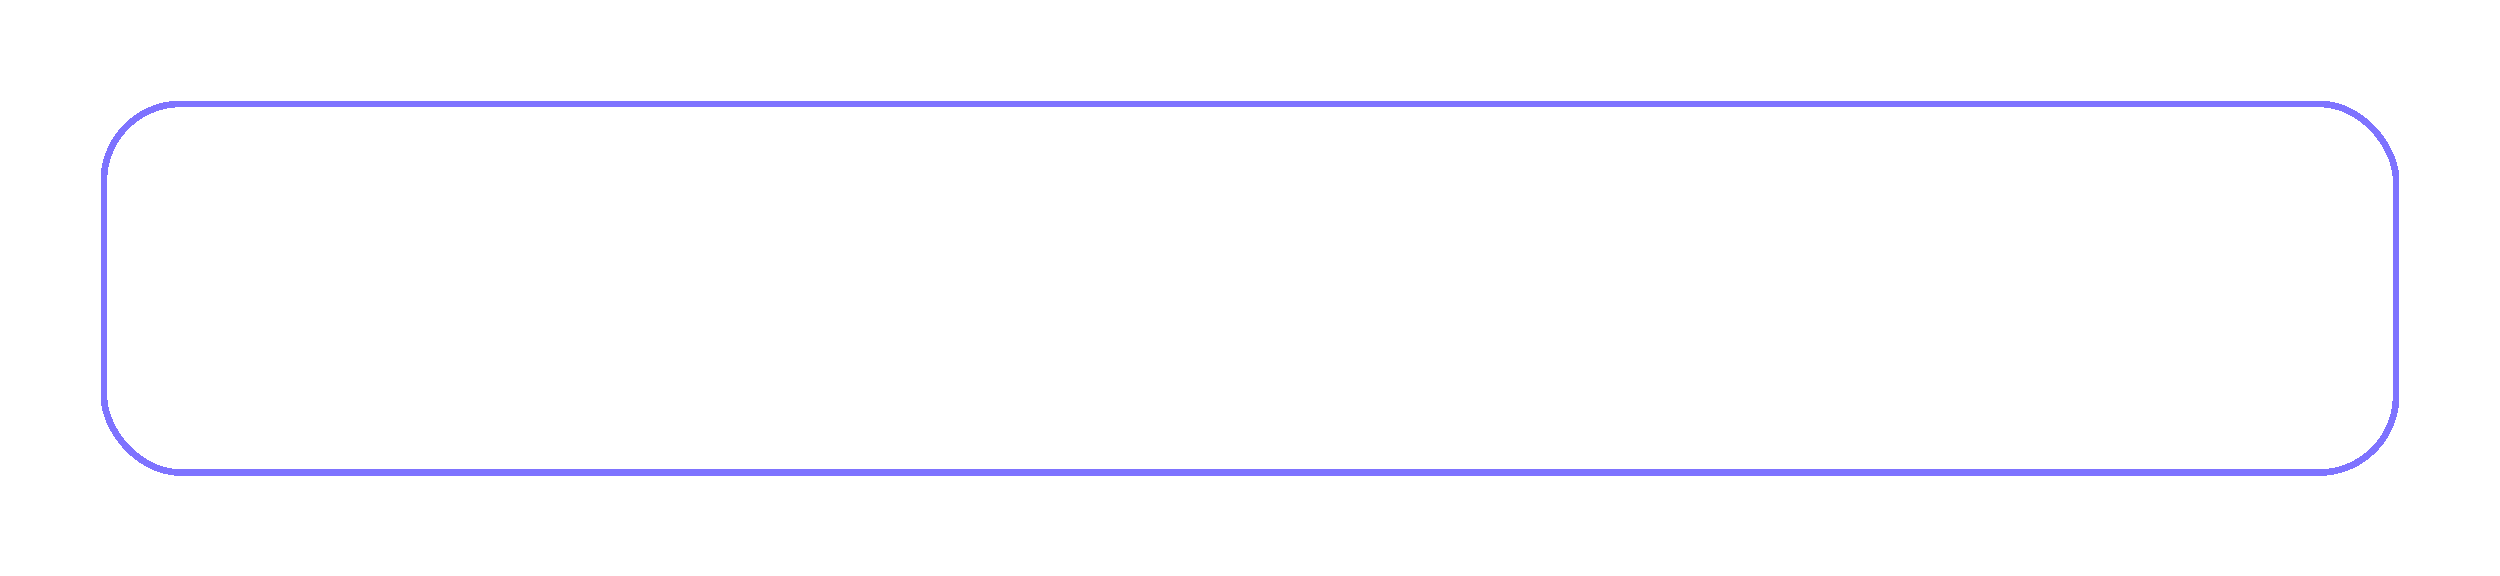 <svg width="373" height="86" viewBox="0 0 373 86" fill="none" xmlns="http://www.w3.org/2000/svg">
<g filter="url(#filter0_d_547_10999)">
<path d="M158.719 47.064V48.792H172.127V47.064H158.719ZM164.335 44.264V47.768H166.463V44.264H164.335ZM160.223 36.568V38.248H168.511V39.832H160.255V43.992H162.367V41.496H170.623V36.568H160.223ZM160.255 43.144V44.856H170.959V43.144H160.255ZM174.797 36.968V38.648H184.189V36.968H174.797ZM173.437 46.76V48.488H186.829V46.76H173.437ZM183.069 36.968V38.728C183.069 40.728 183.069 42.84 182.525 45.688L184.653 45.864C185.181 42.824 185.181 40.808 185.181 38.728V36.968H183.069ZM192.108 36.632C189.852 36.632 188.22 38.68 188.22 41.912C188.22 45.176 189.852 47.224 192.108 47.224C194.364 47.224 195.996 45.176 195.996 41.912C195.996 38.68 194.364 36.632 192.108 36.632ZM192.108 38.568C193.212 38.568 193.964 39.736 193.964 41.912C193.964 44.12 193.212 45.304 192.108 45.304C191.004 45.304 190.268 44.12 190.268 41.912C190.268 39.736 191.004 38.568 192.108 38.568ZM197.612 35.608V50.424H199.756V35.608H197.612ZM199.276 41.192V42.952H201.9V41.192H199.276ZM202.859 42.104V43.816H216.267V42.104H202.859ZM208.475 42.856V45.208H210.587V42.856H208.475ZM208.427 45.8V46.056C208.427 47.192 206.955 48.488 203.723 48.776L204.411 50.376C208.219 50.024 210.235 48.216 210.235 46.056V45.8H208.427ZM208.811 45.8V46.056C208.811 48.312 210.859 50.024 214.651 50.376L215.323 48.776C212.043 48.504 210.619 47.272 210.619 46.056V45.8H208.811ZM209.563 35.768C206.283 35.768 204.203 36.808 204.203 38.568C204.203 40.328 206.283 41.368 209.563 41.368C212.843 41.368 214.923 40.328 214.923 38.568C214.923 36.808 212.843 35.768 209.563 35.768ZM209.563 37.352C211.595 37.352 212.731 37.752 212.731 38.568C212.731 39.352 211.595 39.768 209.563 39.768C207.515 39.768 206.395 39.352 206.395 38.568C206.395 37.752 207.515 37.352 209.563 37.352Z" fill="white"/>
<rect x="15.5" y="15.5" width="342" height="55" rx="11.5" stroke="#7E73FF" shape-rendering="crispEdges"/>
</g>
<defs>
<filter id="filter0_d_547_10999" x="0" y="0" width="373" height="86" filterUnits="userSpaceOnUse" color-interpolation-filters="sRGB">
<feFlood flood-opacity="0" result="BackgroundImageFix"/>
<feColorMatrix in="SourceAlpha" type="matrix" values="0 0 0 0 0 0 0 0 0 0 0 0 0 0 0 0 0 0 127 0" result="hardAlpha"/>
<feOffset/>
<feGaussianBlur stdDeviation="7.5"/>
<feComposite in2="hardAlpha" operator="out"/>
<feColorMatrix type="matrix" values="0 0 0 0 0.271 0 0 0 0 0.208 0 0 0 0 0.514 0 0 0 0.35 0"/>
<feBlend mode="normal" in2="BackgroundImageFix" result="effect1_dropShadow_547_10999"/>
<feBlend mode="normal" in="SourceGraphic" in2="effect1_dropShadow_547_10999" result="shape"/>
</filter>
</defs>
</svg>
